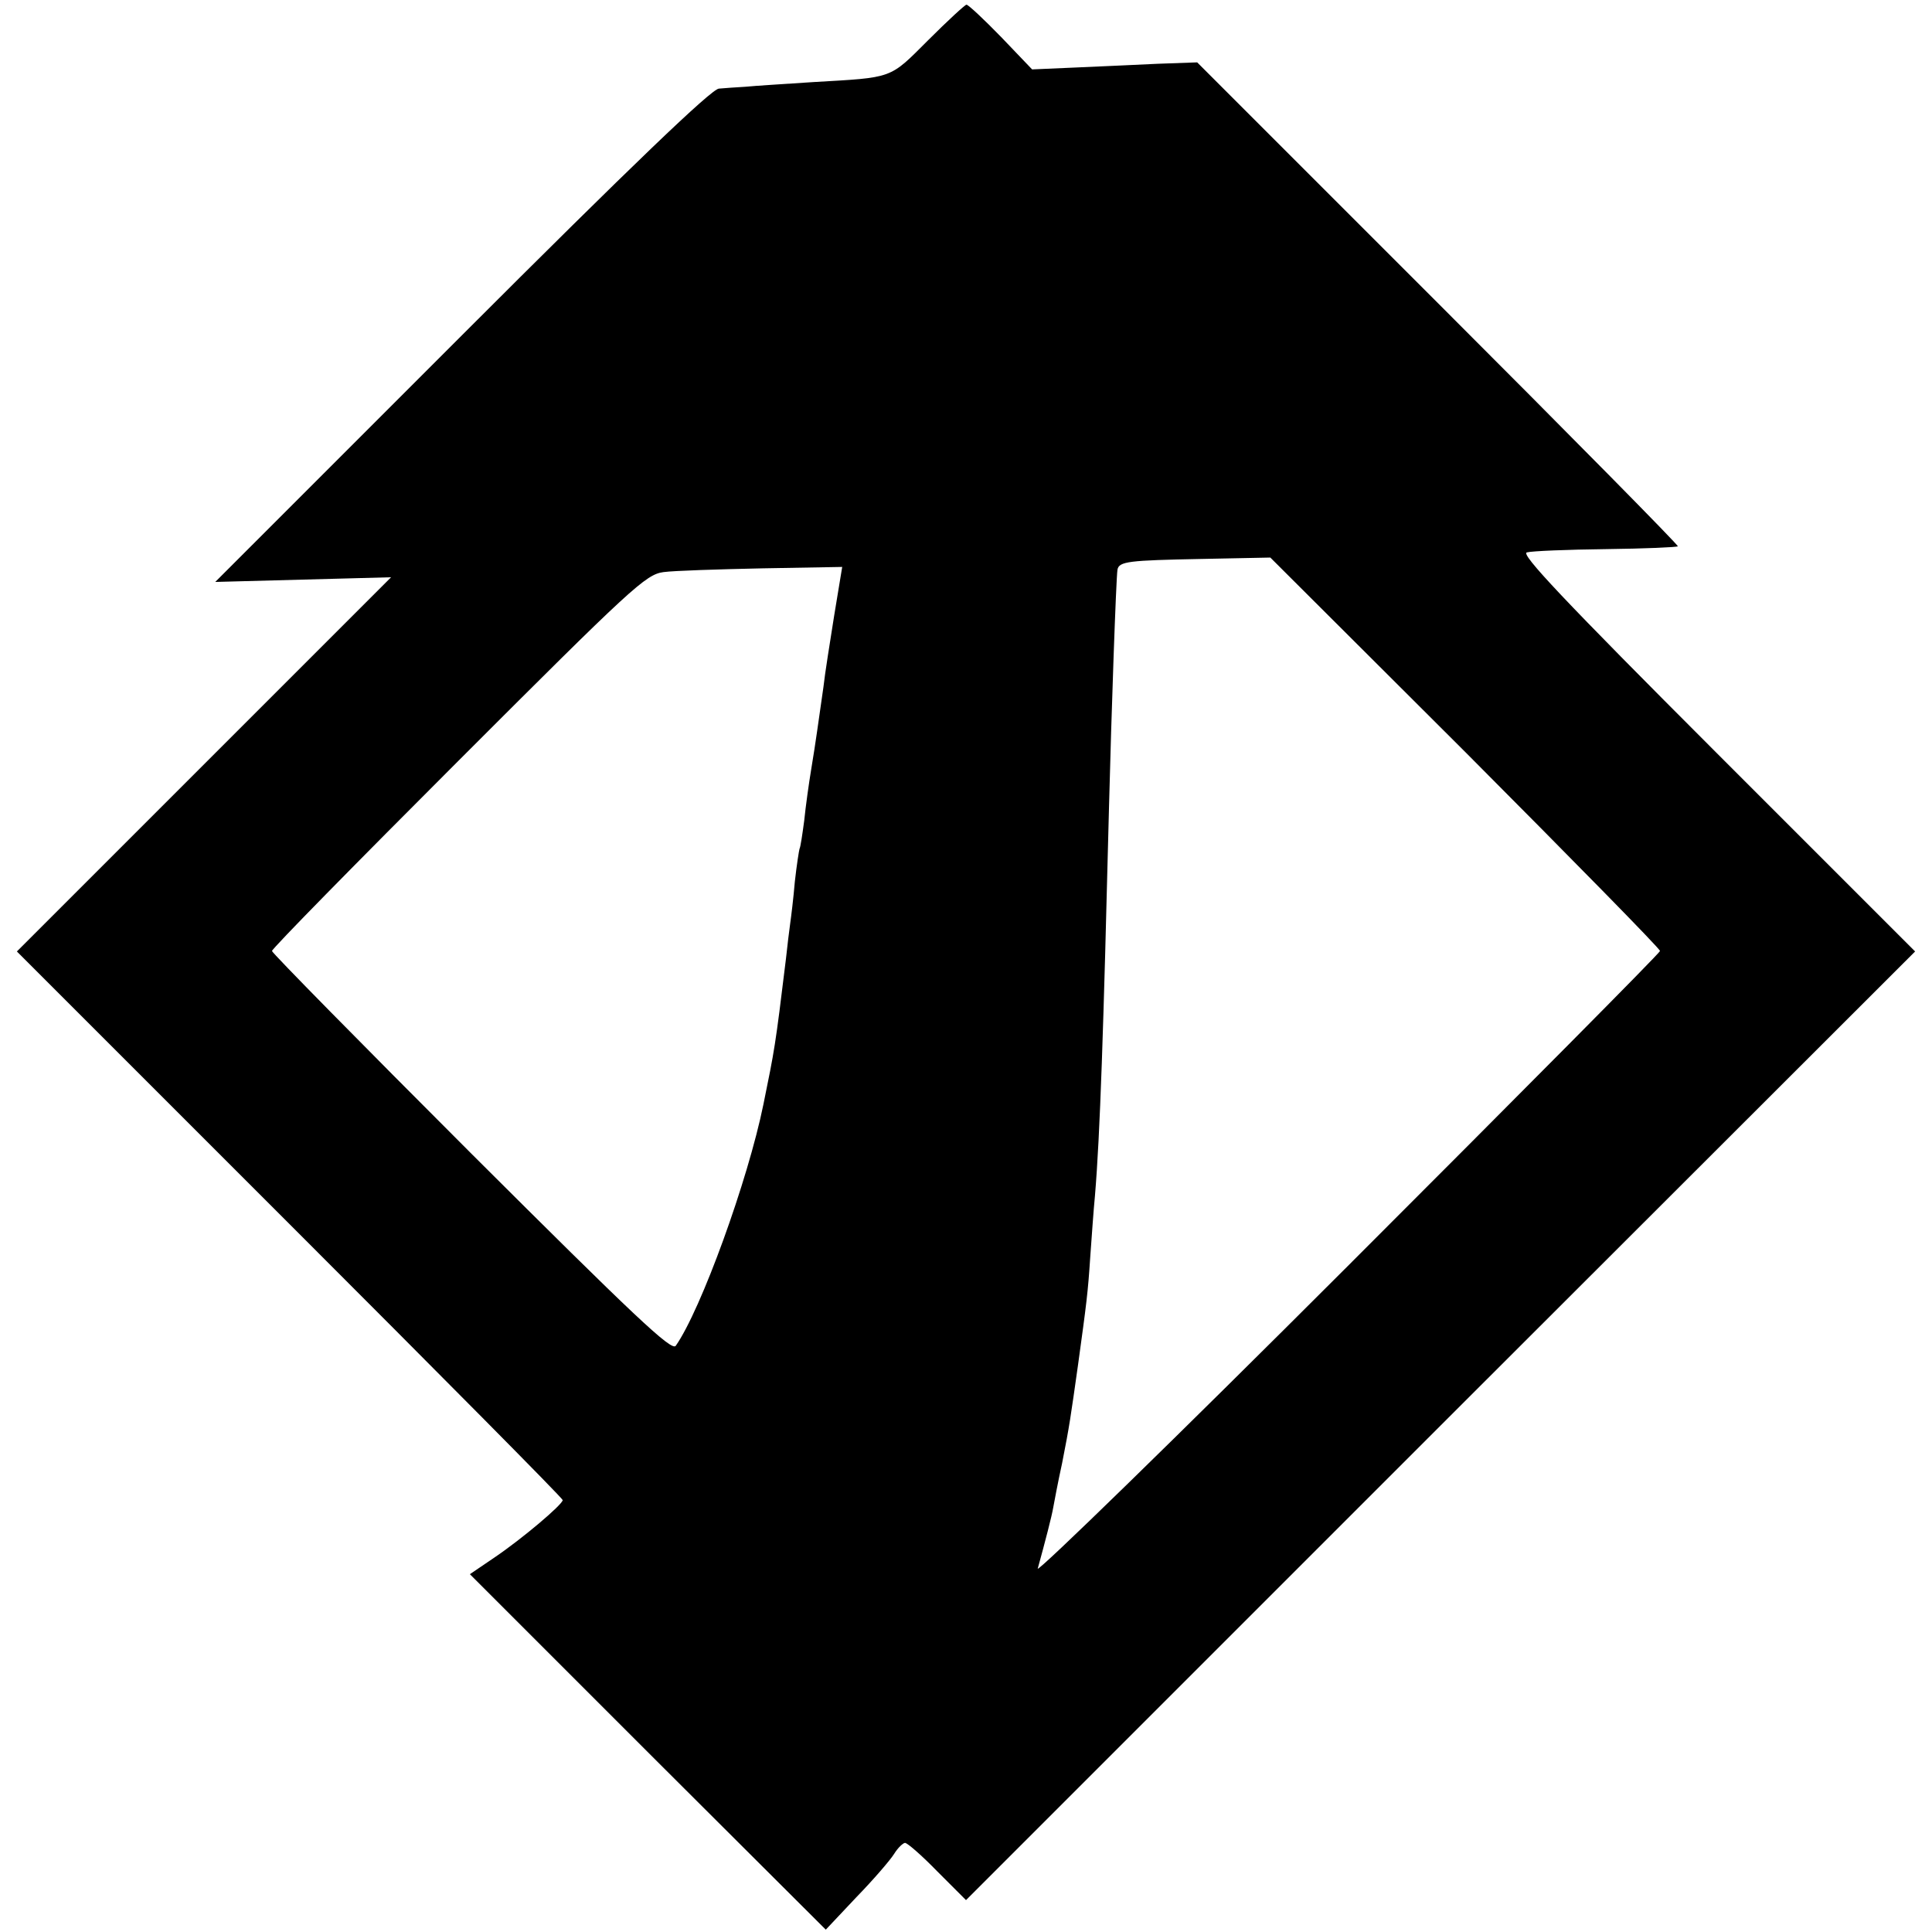 <?xml version="1.0" standalone="no"?>
<!DOCTYPE svg PUBLIC "-//W3C//DTD SVG 20010904//EN"
 "http://www.w3.org/TR/2001/REC-SVG-20010904/DTD/svg10.dtd">
<svg version="1.0" xmlns="http://www.w3.org/2000/svg"
 width="412pt" height="412pt" viewBox="0 0 412 412"
 preserveAspectRatio="xMidYMid meet">
<g transform="translate(0,412) scale(0.1,-0.1)"
fill="#000000" stroke="none">
<path d="M1979 4034 c-83 -83 -73 -79 -244 -89 -60 -4 -126 -8 -145 -10 -19
-1 -45 -3 -57 -4 -16 -1 -186 -164 -548 -526 l-526 -526 188 5 187 5 -399
-399 -399 -399 582 -582 c320 -320 582 -584 582 -588 -1 -10 -86 -82 -145
-122 l-53 -36 379 -379 380 -379 65 69 c37 38 73 80 81 93 8 13 19 23 23 23 5
0 36 -27 69 -61 l61 -61 1012 1012 1012 1011 -423 423 c-329 329 -419 425
-405 428 11 3 86 6 169 7 82 1 151 4 153 6 2 2 -228 235 -511 518 l-514 514
-84 -3 c-46 -2 -125 -6 -176 -8 l-92 -4 -66 69 c-37 38 -70 69 -74 69 -3 0
-40 -34 -82 -76z m1146 -1518 c228 -229 415 -419 415 -424 0 -4 -300 -306
-666 -672 -366 -366 -664 -656 -661 -645 16 58 30 112 33 130 2 11 10 54 19
95 16 81 18 97 34 210 18 131 21 153 26 230 3 41 7 100 10 130 11 131 18 348
30 830 5 198 15 485 18 505 3 18 25 20 177 23 l149 3 416 -415z m-1346 292
c-9 -57 -20 -125 -23 -153 -11 -76 -16 -115 -26 -175 -5 -30 -12 -80 -15 -110
-4 -30 -8 -57 -10 -60 -1 -3 -6 -34 -10 -70 -3 -36 -8 -76 -10 -90 -2 -14 -6
-47 -9 -75 -23 -189 -24 -192 -48 -310 -33 -162 -133 -438 -187 -515 -9 -12
-89 64 -436 410 -234 234 -425 428 -425 432 0 5 179 187 397 405 370 370 400
398 438 403 22 3 117 6 211 8 l170 3 -17 -103z"/>
</g>
</svg>
